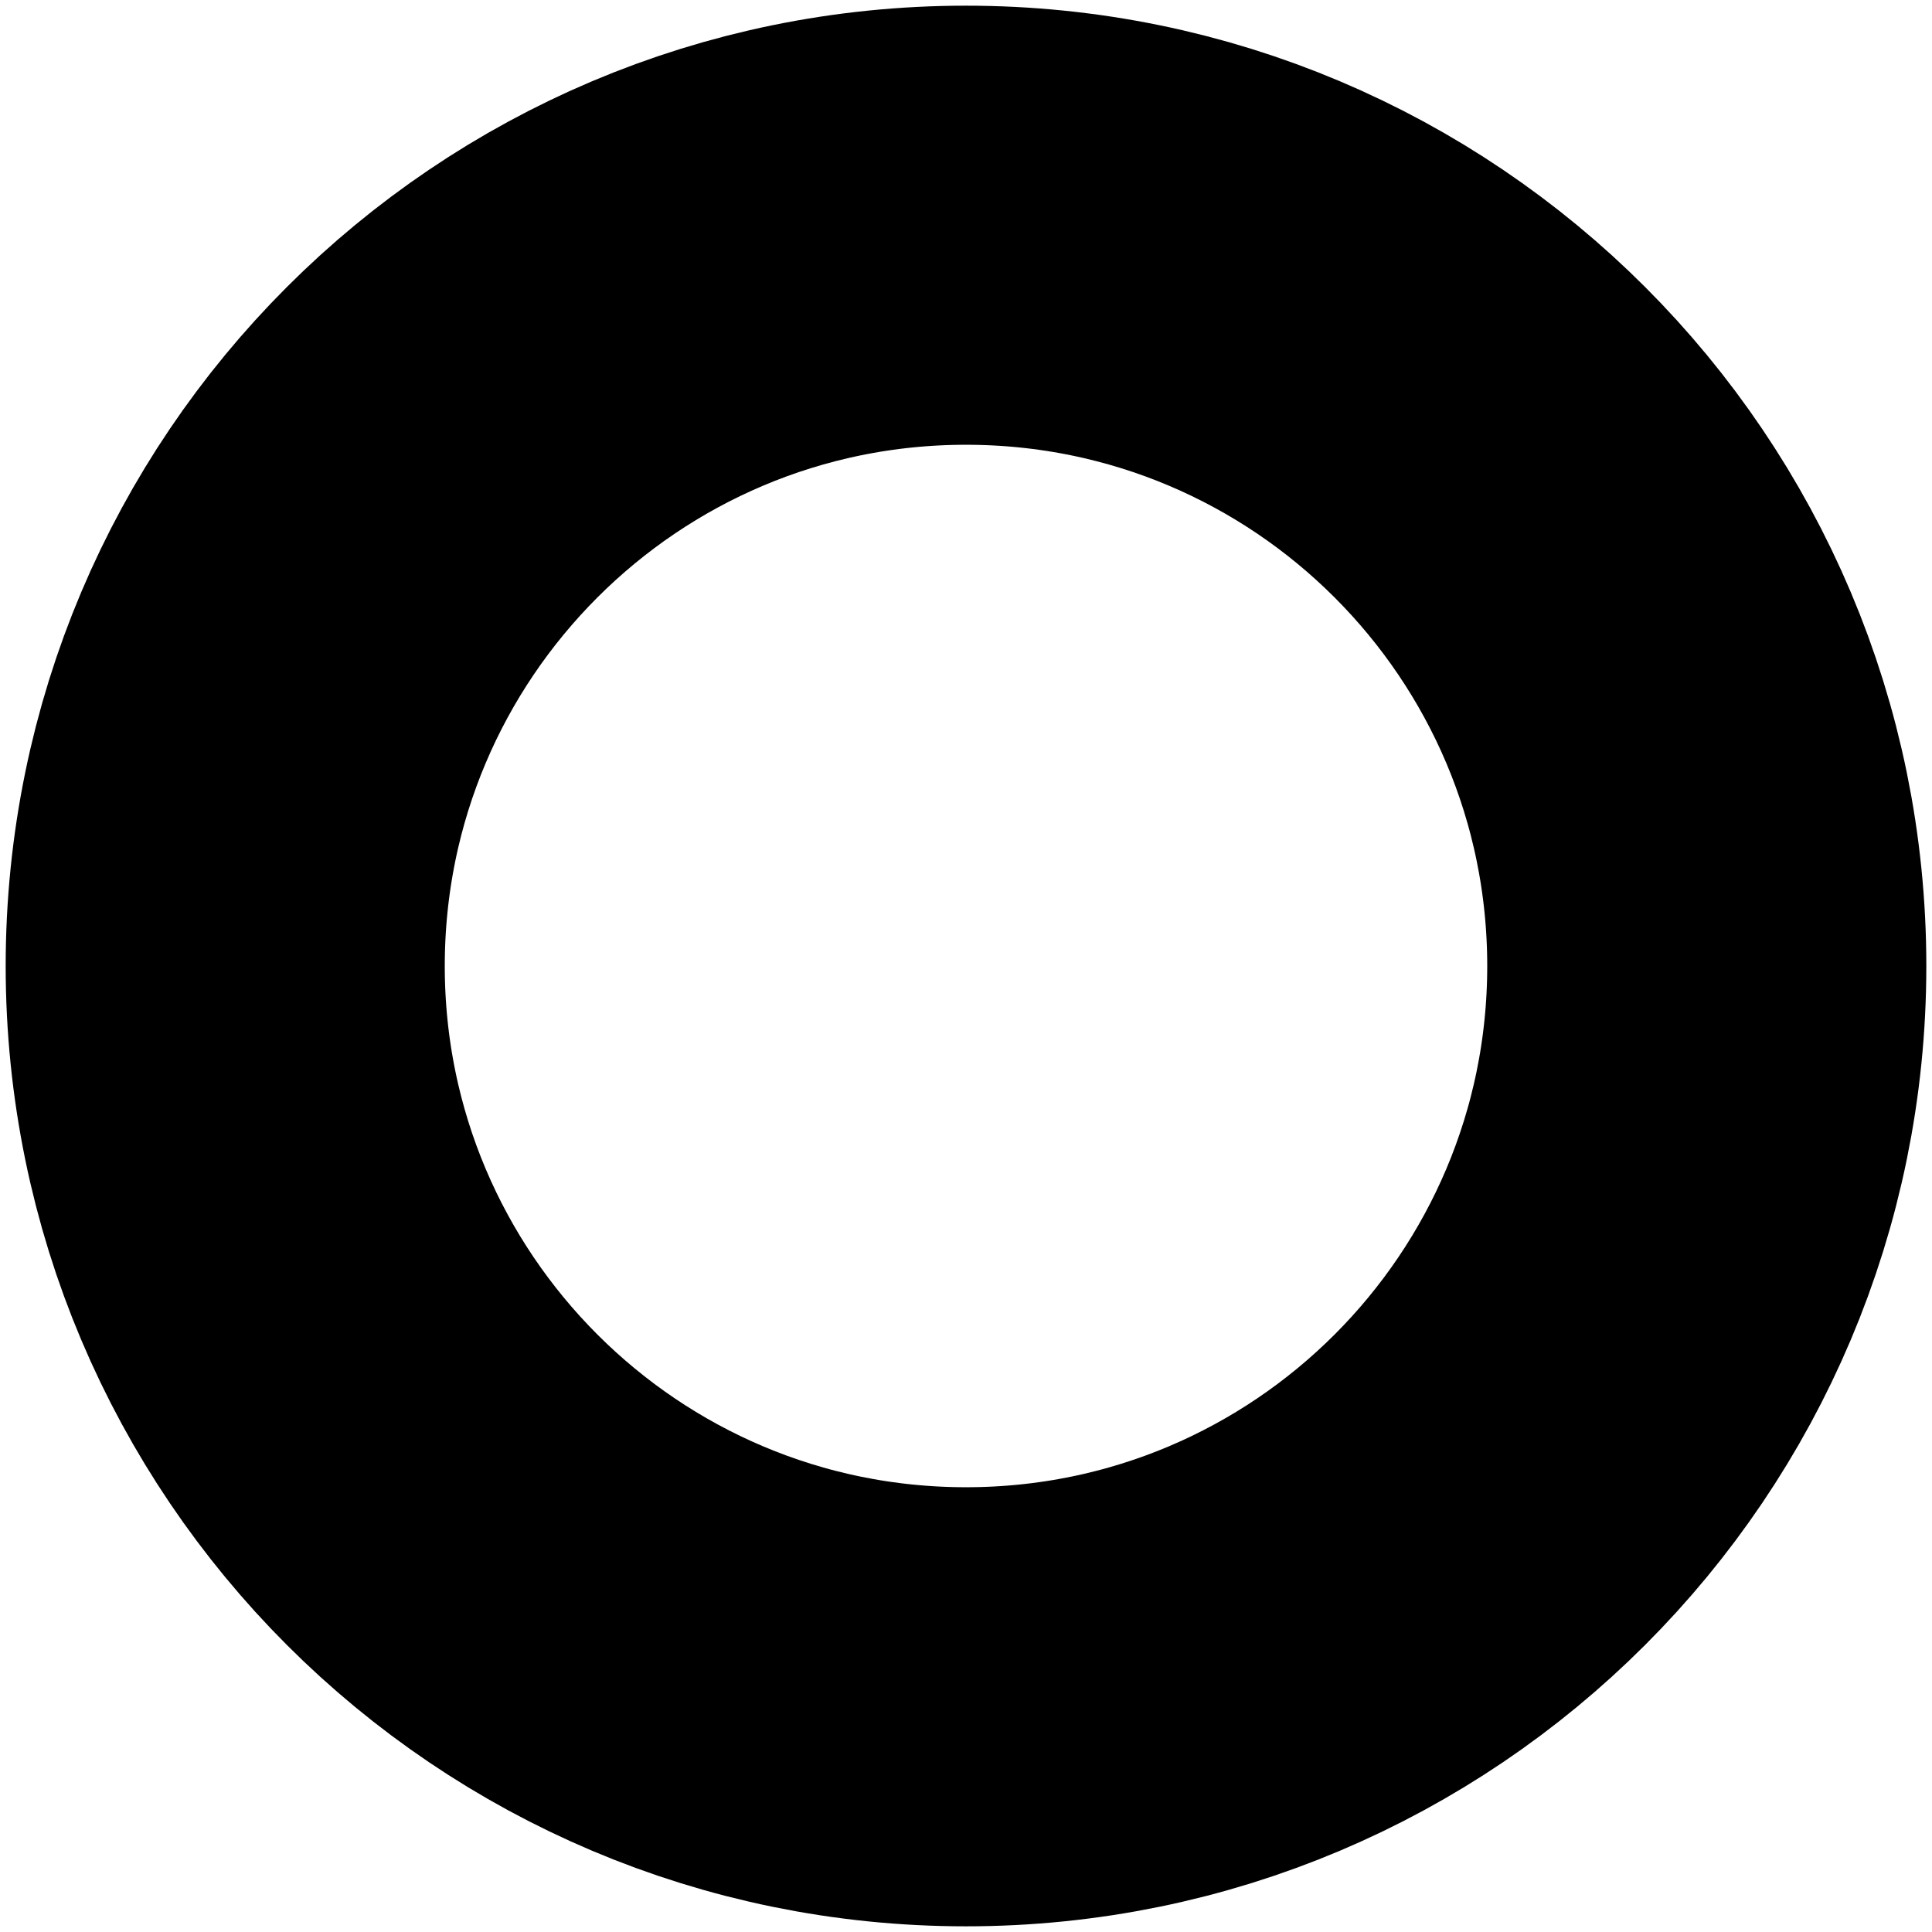 <svg width="33" height="33" viewBox="0 0 33 33" fill="none" xmlns="http://www.w3.org/2000/svg">
<path d="M16.5 29.153C23.488 29.153 29.153 23.488 29.153 16.5C29.153 9.512 23.488 3.847 16.5 3.847C9.512 3.847 3.847 9.512 3.847 16.5C3.847 23.488 9.512 29.153 16.5 29.153Z" stroke="black" stroke-width="7.5"/>
</svg>
